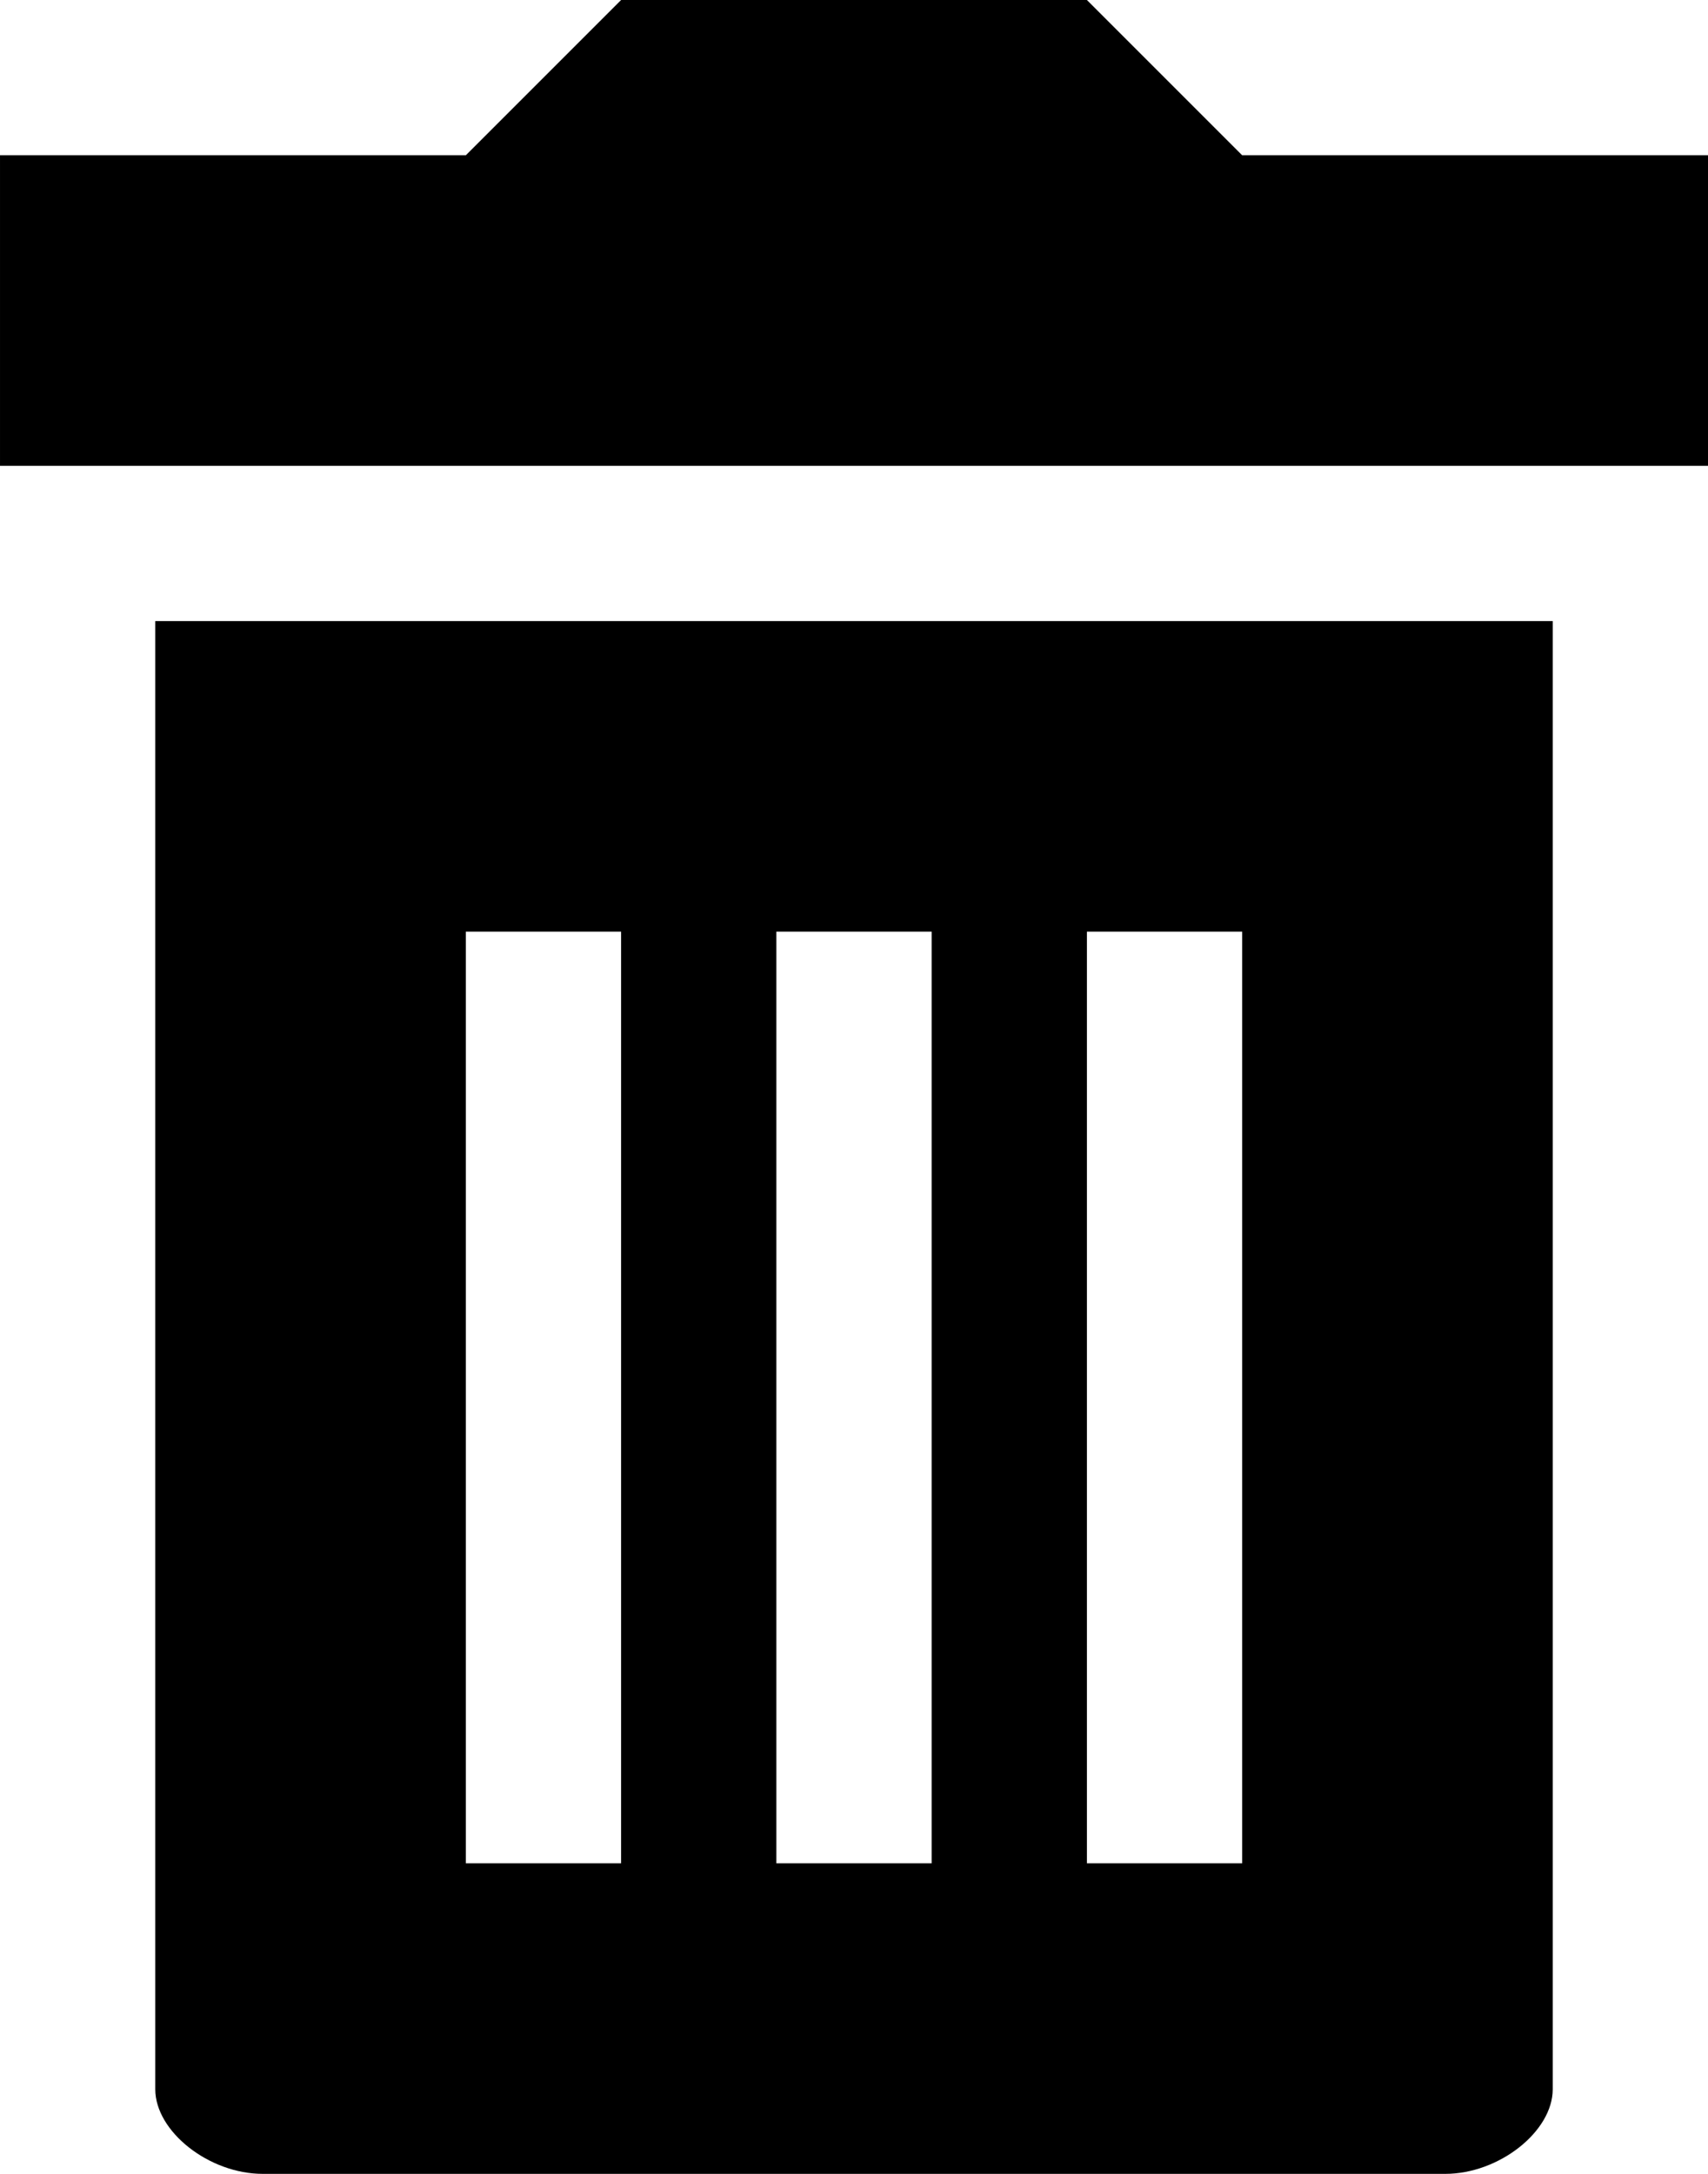 <svg xmlns:xlink="http://www.w3.org/1999/xlink" xmlns="http://www.w3.org/2000/svg" focusable="false" height="18.667" viewBox="0 0 11 14" width="14.667"><path d="M0 1h3l1-1h3l1 1h3v2H0V1zm1 3h9v9.455c0 .272-.346.545-.692.545H1.692C1.346 14 1 13.727 1 13.455V4zm2 2v6h1V6H3zm2 0v6h1V6H5zm2 0v6h1V6H7z" role="presentation" fill="#000000"></path></svg>